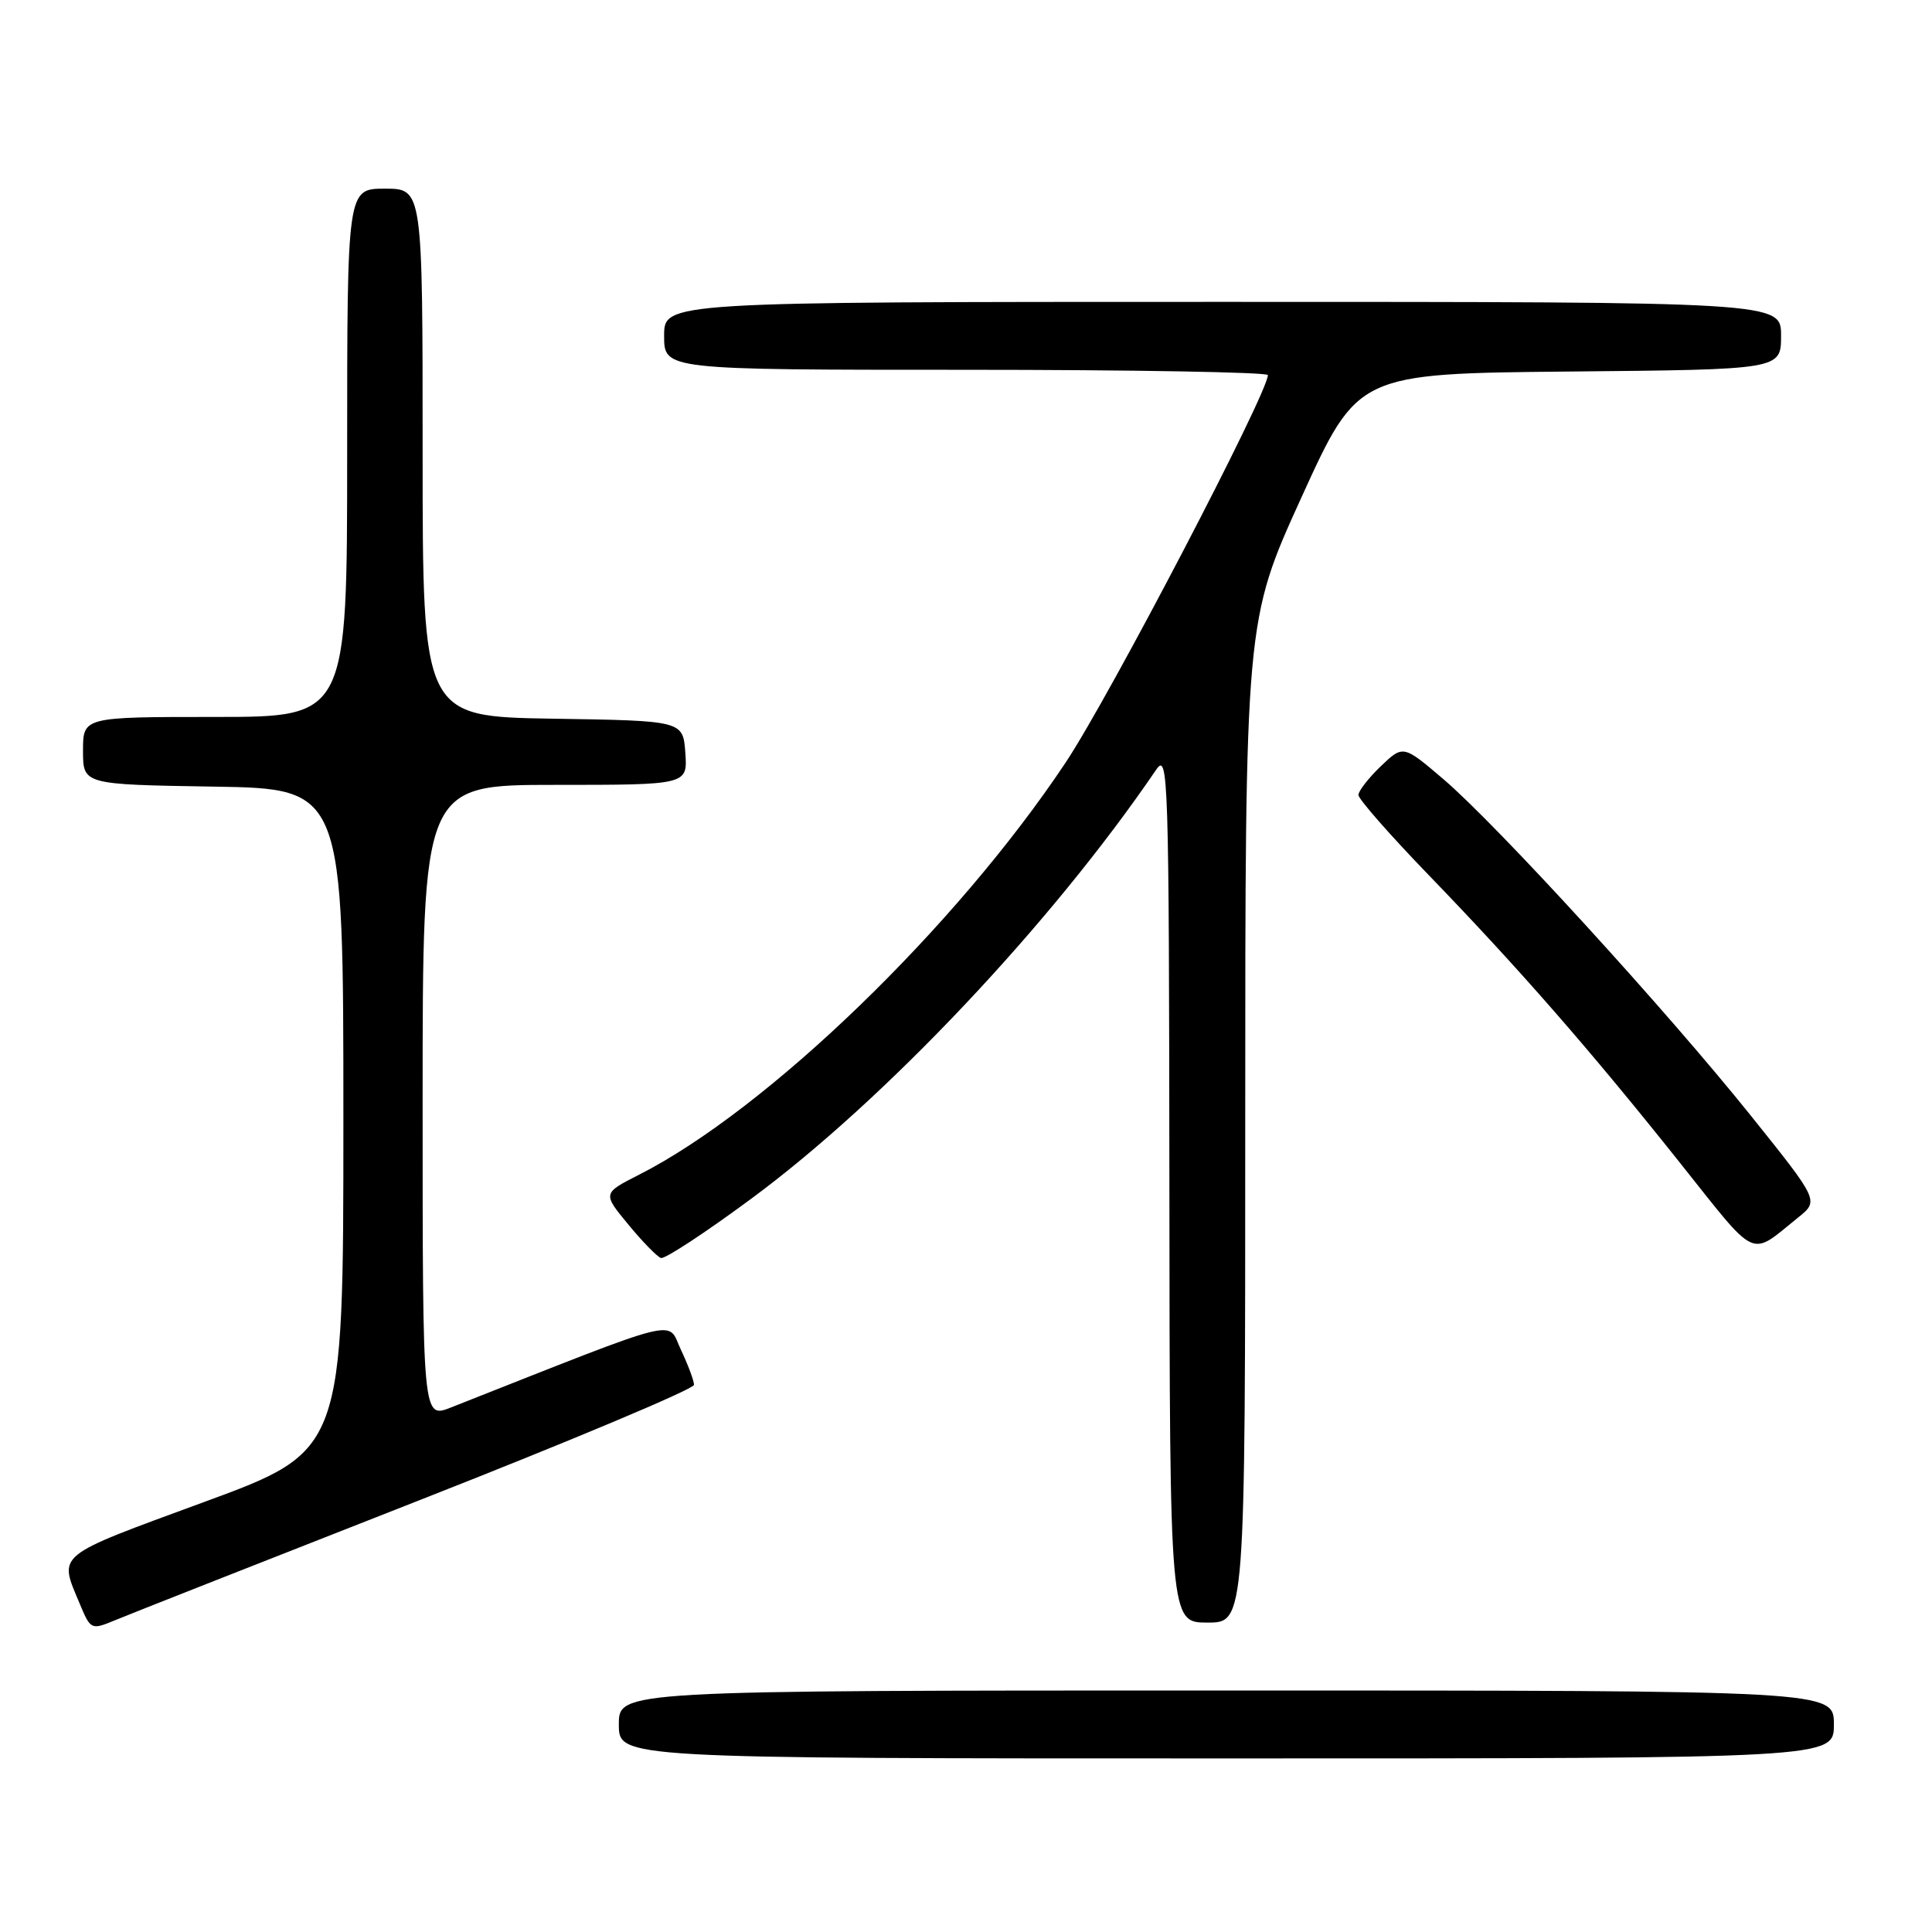 <?xml version="1.0" encoding="UTF-8" standalone="no"?>
<!DOCTYPE svg PUBLIC "-//W3C//DTD SVG 1.1//EN" "http://www.w3.org/Graphics/SVG/1.1/DTD/svg11.dtd" >
<svg xmlns="http://www.w3.org/2000/svg" xmlns:xlink="http://www.w3.org/1999/xlink" version="1.1" viewBox="0 0 256 256">
 <g >
 <path fill="currentColor"
d=" M 243.00 228.50 C 243.00 224.00 243.00 224.00 162.50 224.00 C 82.00 224.00 82.00 224.00 82.00 228.50 C 82.00 233.00 82.00 233.00 162.50 233.00 C 243.00 233.00 243.00 233.00 243.00 228.50 Z  M 55.24 198.92 C 75.45 190.99 91.97 184.05 91.96 183.50 C 91.96 182.95 91.17 180.85 90.22 178.84 C 88.34 174.84 90.97 174.18 59.75 186.50 C 56.00 187.98 56.00 187.98 56.00 145.99 C 56.00 104.00 56.00 104.00 73.56 104.00 C 91.11 104.00 91.11 104.00 90.81 99.75 C 90.50 95.50 90.50 95.50 73.25 95.23 C 56.00 94.95 56.00 94.95 56.00 59.98 C 56.00 25.00 56.00 25.00 51.00 25.00 C 46.00 25.00 46.00 25.00 46.00 60.00 C 46.00 95.00 46.00 95.00 28.50 95.00 C 11.00 95.00 11.00 95.00 11.00 99.48 C 11.00 103.95 11.00 103.95 28.25 104.23 C 45.50 104.50 45.50 104.50 45.50 148.37 C 45.50 192.25 45.50 192.25 27.00 199.04 C 7.10 206.36 7.77 205.81 10.55 212.47 C 12.02 215.98 12.07 216.00 15.27 214.68 C 17.04 213.94 35.03 206.85 55.24 198.92 Z  M 165.00 148.63 C 165.00 82.27 165.00 82.27 172.46 65.88 C 179.92 49.50 179.92 49.50 207.96 49.23 C 236.00 48.97 236.00 48.97 236.00 44.48 C 236.00 40.00 236.00 40.00 162.00 40.00 C 88.00 40.00 88.00 40.00 88.00 44.50 C 88.00 49.00 88.00 49.00 128.00 49.00 C 150.00 49.00 168.00 49.32 168.00 49.70 C 168.00 52.09 147.01 92.31 141.23 101.00 C 126.72 122.82 101.64 147.05 84.67 155.66 C 79.84 158.12 79.84 158.12 83.25 162.25 C 85.13 164.53 87.08 166.53 87.58 166.69 C 88.09 166.86 93.45 163.34 99.50 158.87 C 117.23 145.79 139.32 122.38 153.20 101.99 C 154.80 99.63 154.90 102.61 154.95 157.25 C 155.00 215.00 155.00 215.00 160.00 215.00 C 165.00 215.00 165.00 215.00 165.00 148.63 Z  M 238.27 161.32 C 241.03 159.10 241.03 159.10 232.02 147.86 C 220.80 133.86 198.42 109.37 191.29 103.27 C 185.93 98.70 185.93 98.70 182.96 101.53 C 181.33 103.10 180.00 104.81 180.00 105.34 C 180.00 105.88 184.17 110.63 189.27 115.91 C 201.30 128.36 210.66 139.08 222.55 154.01 C 233.05 167.19 231.73 166.58 238.27 161.32 Z "/>
</g>
</svg>